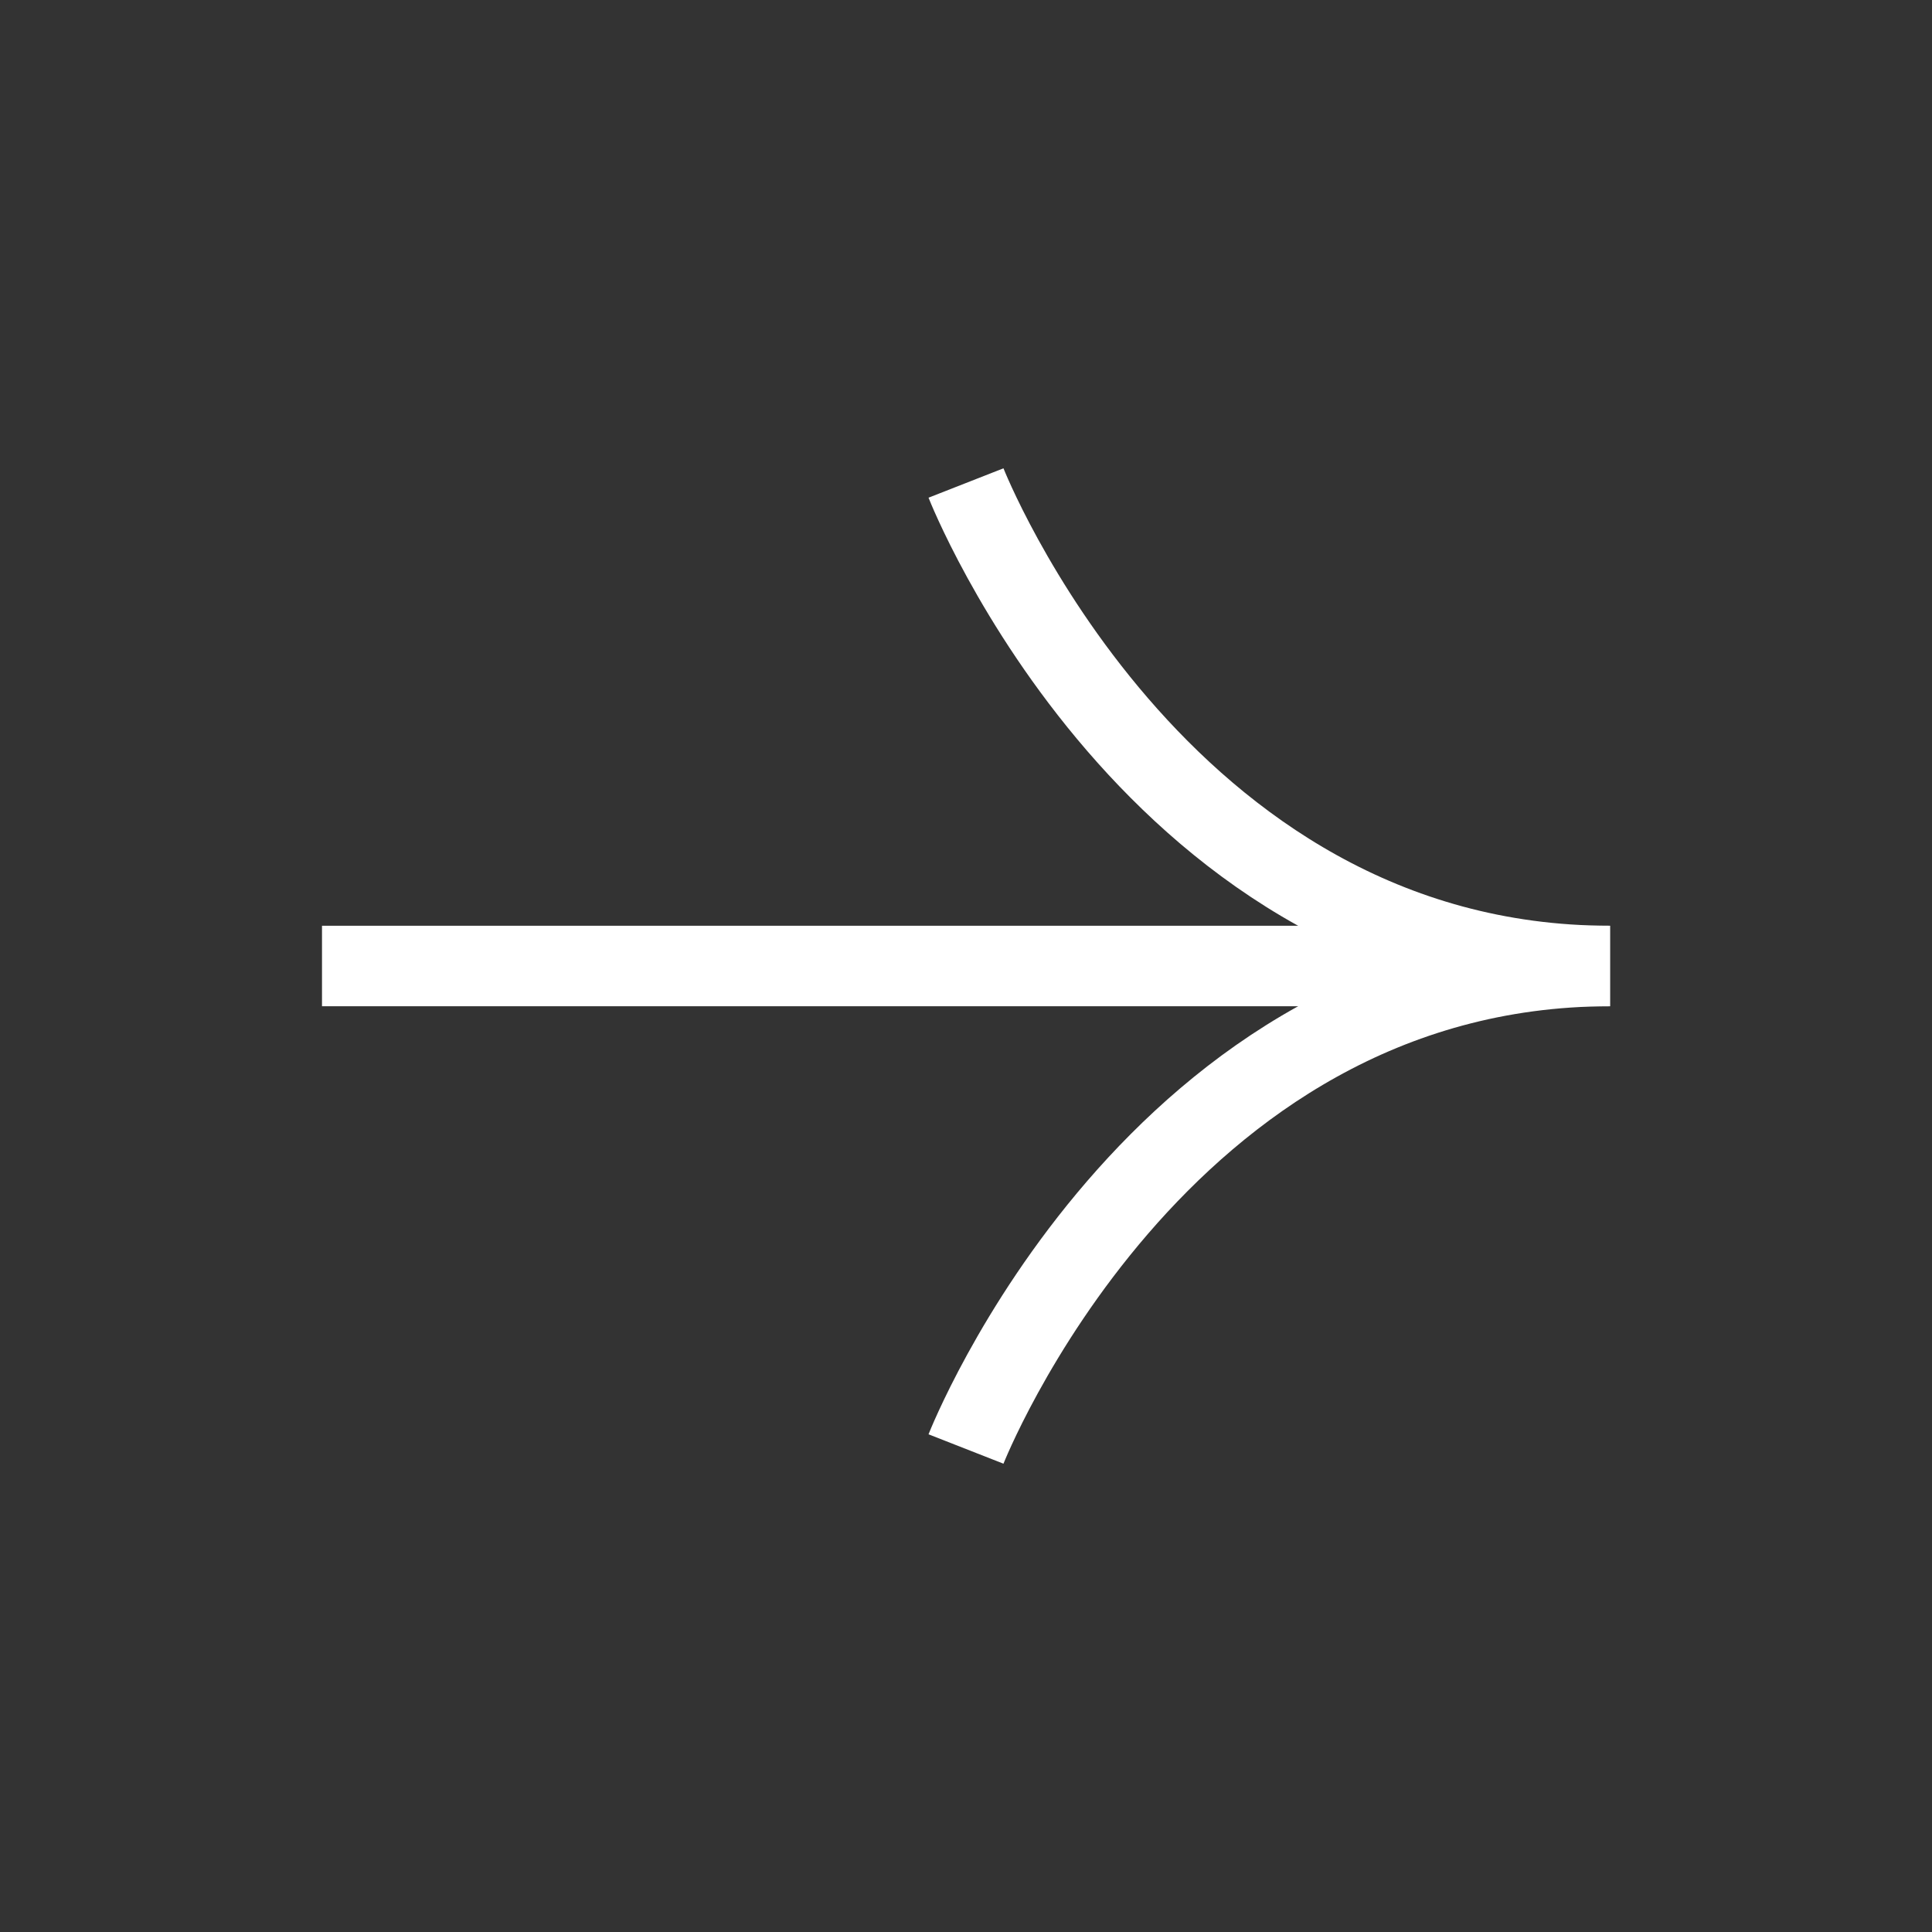 <svg width="24" height="24" viewBox="0 0 24 24" fill="none" xmlns="http://www.w3.org/2000/svg">
<rect x="0" y="0" width="24" height="24" fill="#333333" stroke="none"/>
<path d="M12 18C12 18 14.353 12 20 12C14.353 12 12 6 12 6" stroke="white"/>
<path d="M20 12L4 12" stroke="white"/>
</svg>
